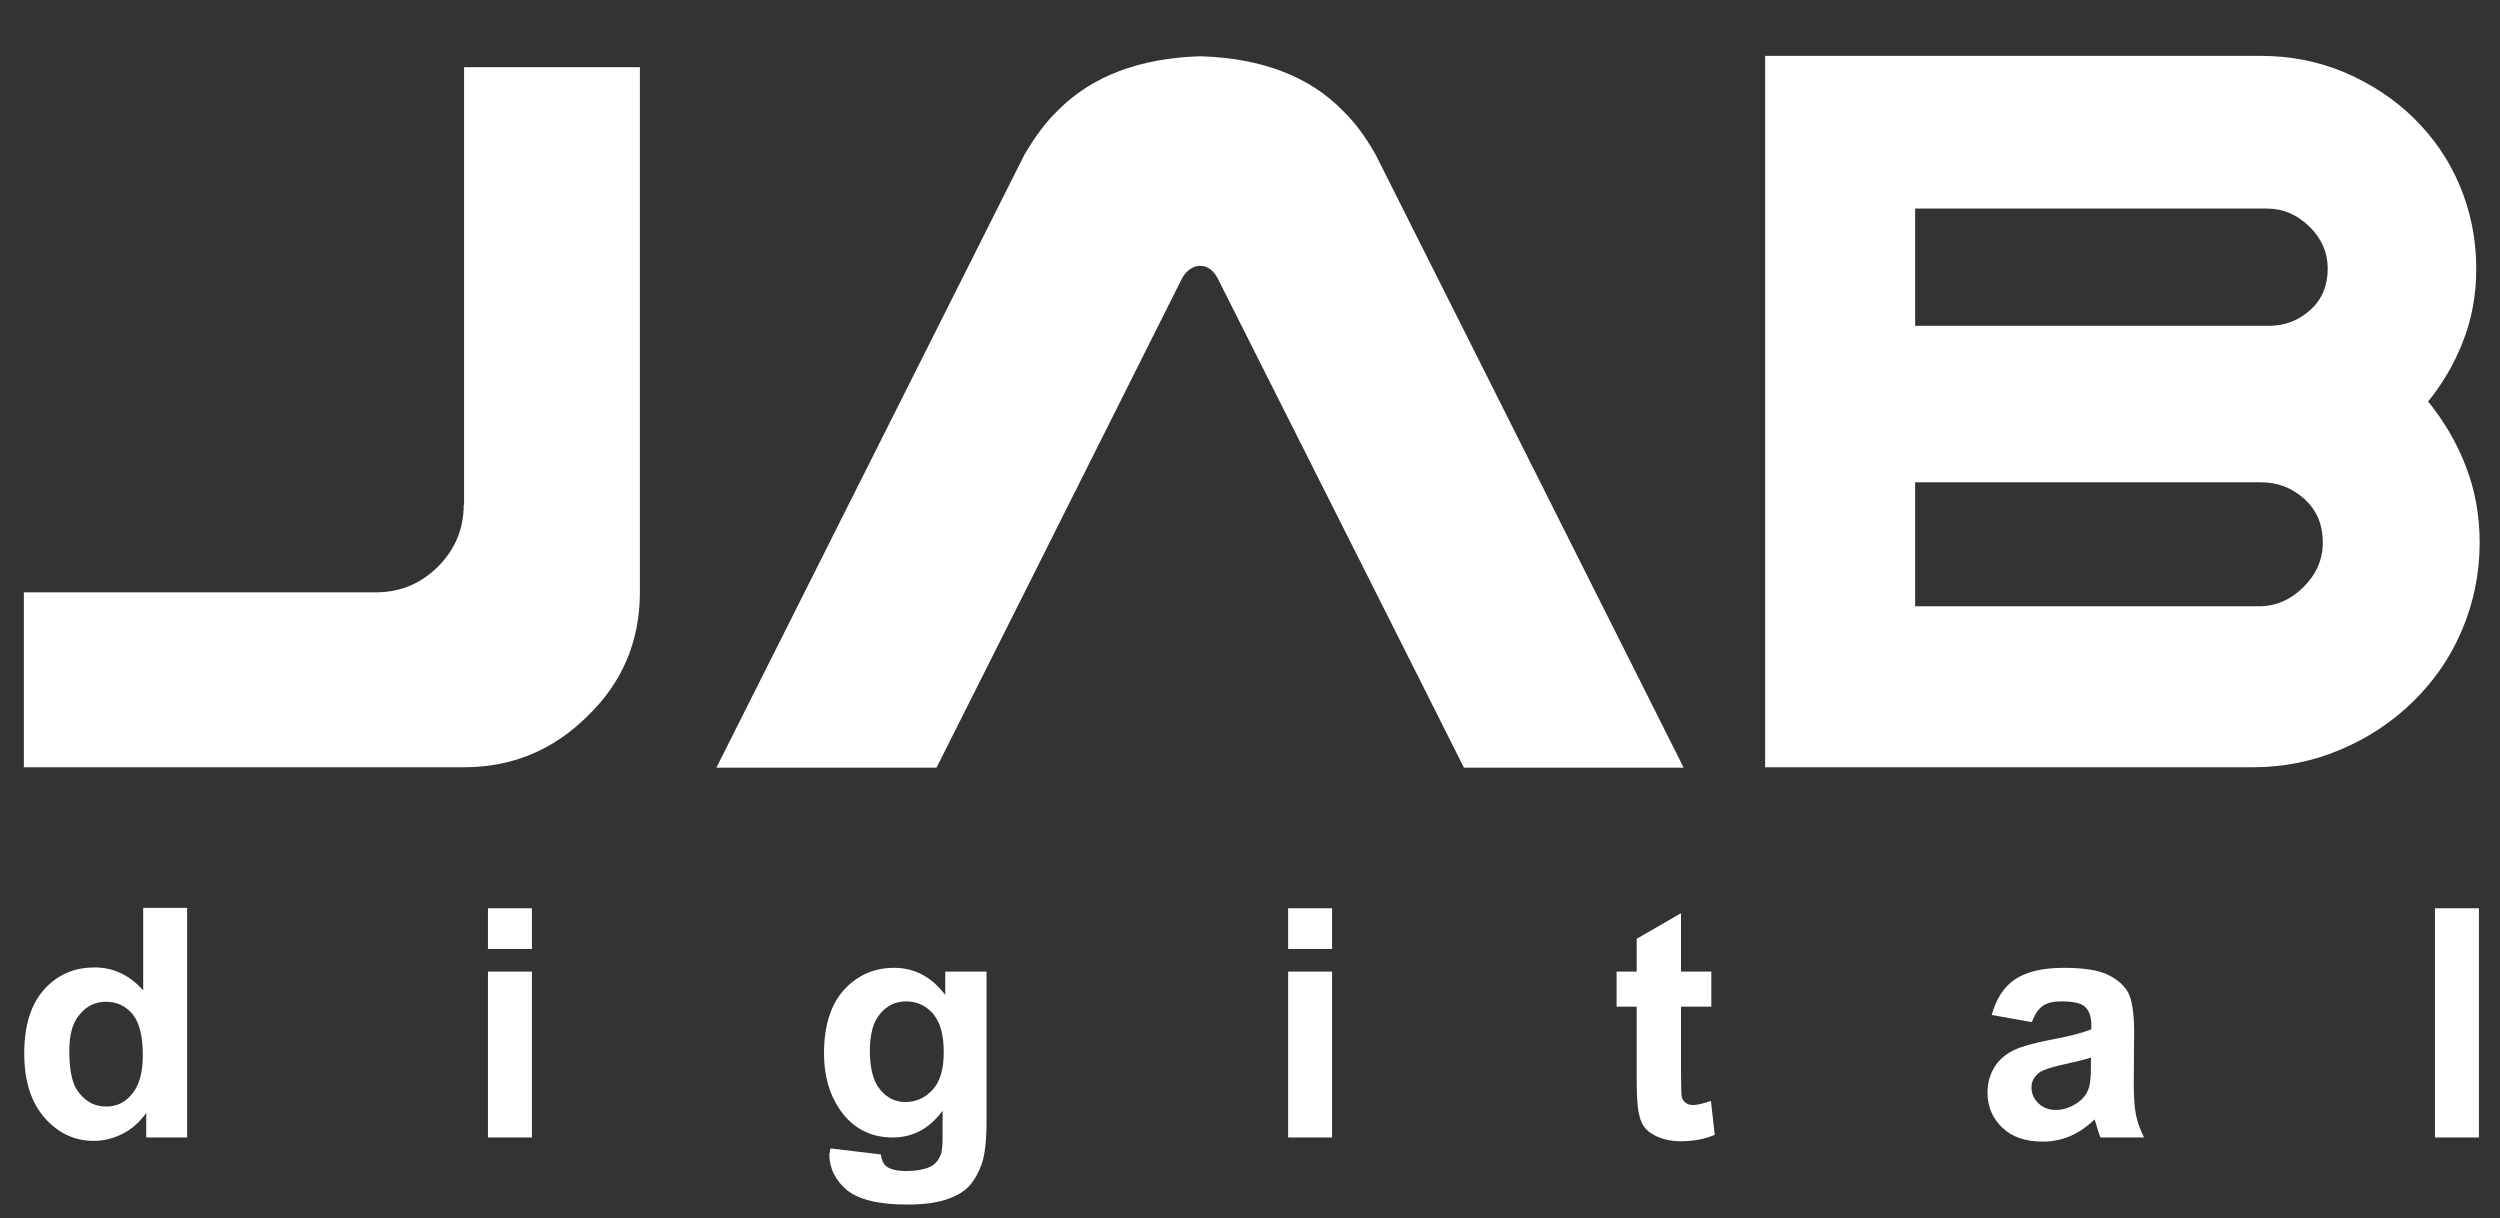 <?xml version="1.0" encoding="utf-8"?>
<svg viewBox="0 0 1067 520" style="enable-background:new 0 0 1080 1080;" xmlns="http://www.w3.org/2000/svg">
  <rect x="0" y="0" width="1067" height="520" fill="#333333" stroke="none"/>
  <defs>
    <style type="text/css">
	.st0{fill:#020203;}
</style>
  </defs>
  <g style="" transform="matrix(1.617, 0, 0, 1.609, -1507.42, -657.77)">
    <g>
      <path class="st0" d="M 1054.628 542.731 C 1054.628 549.131 1052.328 554.631 1047.728 559.231 C 1043.128 563.731 1037.728 565.931 1031.428 565.931 L 938.528 565.931 L 938.528 612.331 L 1054.628 612.331 C 1067.328 612.331 1078.228 607.831 1087.328 598.731 C 1096.528 589.831 1101.128 578.831 1101.128 565.931 L 1101.128 426.631 L 1054.728 426.631 L 1054.728 542.731 Z" style="fill: rgb(255, 255, 255);"/>
      <path class="st0" d="M 1286.728 438.231 C 1277.828 429.031 1265.228 424.231 1249.028 423.731 C 1232.928 424.231 1220.328 429.031 1211.328 438.231 C 1208.328 441.131 1205.428 445.031 1202.628 449.831 L 1121.328 612.431 L 1179.428 612.431 L 1196.828 577.631 L 1244.328 482.431 C 1245.628 480.331 1247.228 479.331 1249.028 479.331 C 1250.828 479.331 1252.328 480.331 1253.528 482.431 L 1301.228 577.631 L 1318.628 612.431 L 1376.628 612.431 L 1295.328 449.831 C 1292.628 445.031 1289.728 441.131 1286.728 438.231 Z" style="fill: rgb(255, 255, 255);"/>
      <path class="st0" d="M 1582.928 532.131 C 1580.528 525.931 1577.228 520.431 1573.228 515.431 L 1573.028 515.431 C 1576.828 510.731 1579.928 505.531 1582.228 499.631 C 1584.628 493.631 1585.828 487.131 1585.828 480.031 C 1585.828 472.231 1584.328 464.831 1581.428 457.931 C 1578.528 451.031 1574.428 445.131 1569.228 440.031 C 1564.028 434.931 1558.028 431.031 1551.128 428.031 C 1544.228 425.131 1536.928 423.631 1529.028 423.631 L 1437.728 423.631 L 1398.128 423.631 L 1398.128 612.331 L 1437.728 612.331 L 1437.728 612.331 L 1526.728 612.331 C 1535.028 612.331 1542.828 610.731 1550.028 607.631 C 1557.328 604.531 1563.628 600.331 1569.128 594.931 C 1574.628 589.531 1578.928 583.331 1582.028 576.031 C 1585.128 568.731 1586.728 560.931 1586.728 552.731 C 1586.728 545.331 1585.428 538.431 1582.928 532.131 Z M 1540.228 564.531 C 1536.828 567.931 1532.928 569.631 1528.428 569.631 L 1437.728 569.631 L 1437.728 536.731 L 1528.928 536.731 C 1533.428 536.731 1537.228 538.231 1540.428 541.131 C 1543.728 544.131 1545.328 547.931 1545.328 552.731 C 1545.328 557.231 1543.628 561.131 1540.228 564.531 Z M 1542.028 491.031 C 1538.928 493.831 1535.328 495.231 1531.128 495.231 L 1437.728 495.231 L 1437.728 464.131 L 1530.628 464.131 C 1534.828 464.131 1538.528 465.731 1541.828 468.931 C 1545.028 472.131 1546.628 475.831 1546.628 480.031 C 1546.628 484.531 1545.128 488.231 1542.028 491.031 Z" style="fill: rgb(255, 255, 255);"/>
    </g>
    <g transform="matrix(1, 0, 0, 1, 714.928, 36.031)">
      <path class="st0" d="M266.7,674.5h-10.8V668c-1.8,2.5-3.9,4.4-6.4,5.6c-2.4,1.2-4.9,1.8-7.4,1.8c-5.1,0-9.4-2-13-6.1 c-3.6-4.1-5.4-9.8-5.4-17.1c0-7.5,1.8-13.1,5.3-17c3.5-3.9,7.9-5.8,13.3-5.8c4.9,0,9.2,2,12.8,6.1v-21.9h11.6V674.5z M235.6,651.5 c0,4.7,0.6,8.1,1.9,10.2c1.9,3,4.5,4.6,7.9,4.6c2.7,0,5-1.1,6.8-3.4c1.9-2.3,2.8-5.7,2.8-10.2c0-5.1-0.9-8.7-2.7-10.9 c-1.8-2.2-4.2-3.3-7-3.3c-2.8,0-5.1,1.1-6.9,3.3C236.5,643.9,235.6,647.1,235.6,651.5z" style="fill: rgb(255, 255, 255);"/>
      <path class="st0" d="M346.1,624.5v-10.8h11.6v10.8H346.1z M346.1,674.5v-44h11.6v44H346.1z" style="fill: rgb(255, 255, 255);"/>
      <path class="st0" d="M436.5,677.4l13.3,1.6c0.2,1.5,0.7,2.6,1.5,3.2c1.1,0.8,2.8,1.2,5.2,1.2c3,0,5.3-0.5,6.8-1.4 c1-0.6,1.8-1.6,2.3-2.9c0.4-1,0.5-2.7,0.5-5.3v-6.4c-3.5,4.8-7.9,7.1-13.2,7.1c-5.9,0-10.6-2.5-14-7.5c-2.7-4-4.1-8.9-4.1-14.8 c0-7.4,1.8-13,5.3-16.9c3.6-3.9,8-5.8,13.2-5.8c5.4,0,9.9,2.4,13.5,7.2v-6.2h10.9v39.5c0,5.2-0.4,9.1-1.3,11.6s-2.1,4.6-3.6,6.1 s-3.6,2.6-6.2,3.4c-2.6,0.8-5.9,1.2-9.8,1.2c-7.5,0-12.8-1.3-15.9-3.8c-3.1-2.6-4.7-5.8-4.7-9.7 C436.4,678.4,436.4,677.9,436.5,677.4z M446.9,651.5c0,4.7,0.9,8.1,2.7,10.3s4,3.3,6.7,3.3c2.8,0,5.2-1.1,7.2-3.3 c2-2.2,2.9-5.5,2.9-9.9c0-4.6-0.9-7.9-2.8-10.2c-1.9-2.2-4.3-3.3-7.1-3.3c-2.8,0-5.1,1.1-6.9,3.3 C447.8,643.8,446.9,647.1,446.9,651.5z" style="fill: rgb(255, 255, 255);"/>
      <path class="st0" d="M557.3,624.5v-10.8h11.6v10.8H557.3z M557.3,674.5v-44h11.6v44H557.3z" style="fill: rgb(255, 255, 255);"/>
      <path class="st0" d="M669,630.5v9.3h-8v17.7c0,3.6,0.1,5.7,0.2,6.3c0.2,0.6,0.5,1.1,1,1.5c0.5,0.4,1.2,0.6,2,0.6 c1.1,0,2.6-0.4,4.7-1.1l1,9c-2.7,1.2-5.8,1.7-9.2,1.7c-2.1,0-4-0.4-5.7-1.1c-1.7-0.7-2.9-1.6-3.7-2.7c-0.8-1.1-1.3-2.6-1.6-4.5 c-0.2-1.4-0.4-4.1-0.4-8.2v-19.2H644v-9.3h5.3v-8.7l11.7-6.8v15.5H669z" style="fill: rgb(255, 255, 255);"/>
      <path class="st0" d="M753.6,643.9l-10.6-1.9c1.2-4.3,3.2-7.4,6.1-9.4c2.9-2,7.2-3.1,12.9-3.1c5.2,0,9.1,0.6,11.6,1.8 c2.5,1.2,4.3,2.8,5.4,4.7c1,1.9,1.6,5.4,1.6,10.4l-0.1,13.6c0,3.9,0.2,6.7,0.6,8.6s1.1,3.8,2.1,5.9h-11.5 c-0.3-0.8-0.7-1.9-1.1-3.4c-0.2-0.7-0.3-1.1-0.4-1.4c-2,1.9-4.1,3.4-6.4,4.4s-4.7,1.5-7.3,1.5c-4.5,0-8.1-1.2-10.7-3.7 c-2.6-2.5-3.9-5.6-3.9-9.3c0-2.5,0.6-4.7,1.8-6.7s2.9-3.4,5-4.5c2.1-1,5.2-1.9,9.3-2.7c5.4-1,9.2-2,11.3-2.9v-1.2 c0-2.2-0.6-3.8-1.7-4.8c-1.1-1-3.2-1.4-6.3-1.4c-2.1,0-3.7,0.4-4.8,1.2C755.3,640.4,754.4,641.8,753.6,643.9z M769.2,653.3 c-1.5,0.5-3.9,1.1-7.1,1.8c-3.2,0.7-5.3,1.4-6.3,2c-1.5,1.1-2.3,2.4-2.3,4.1c0,1.6,0.6,3,1.8,4.2s2.8,1.8,4.6,1.8 c2.1,0,4.1-0.7,6-2.1c1.4-1,2.3-2.3,2.8-3.9c0.3-1,0.5-2.9,0.5-5.7V653.3z" style="fill: rgb(255, 255, 255);"/>
      <path class="st0" d="M860,674.5v-60.8h11.6v60.8H860z" style="fill: rgb(255, 255, 255);"/>
    </g>
  </g>
</svg>